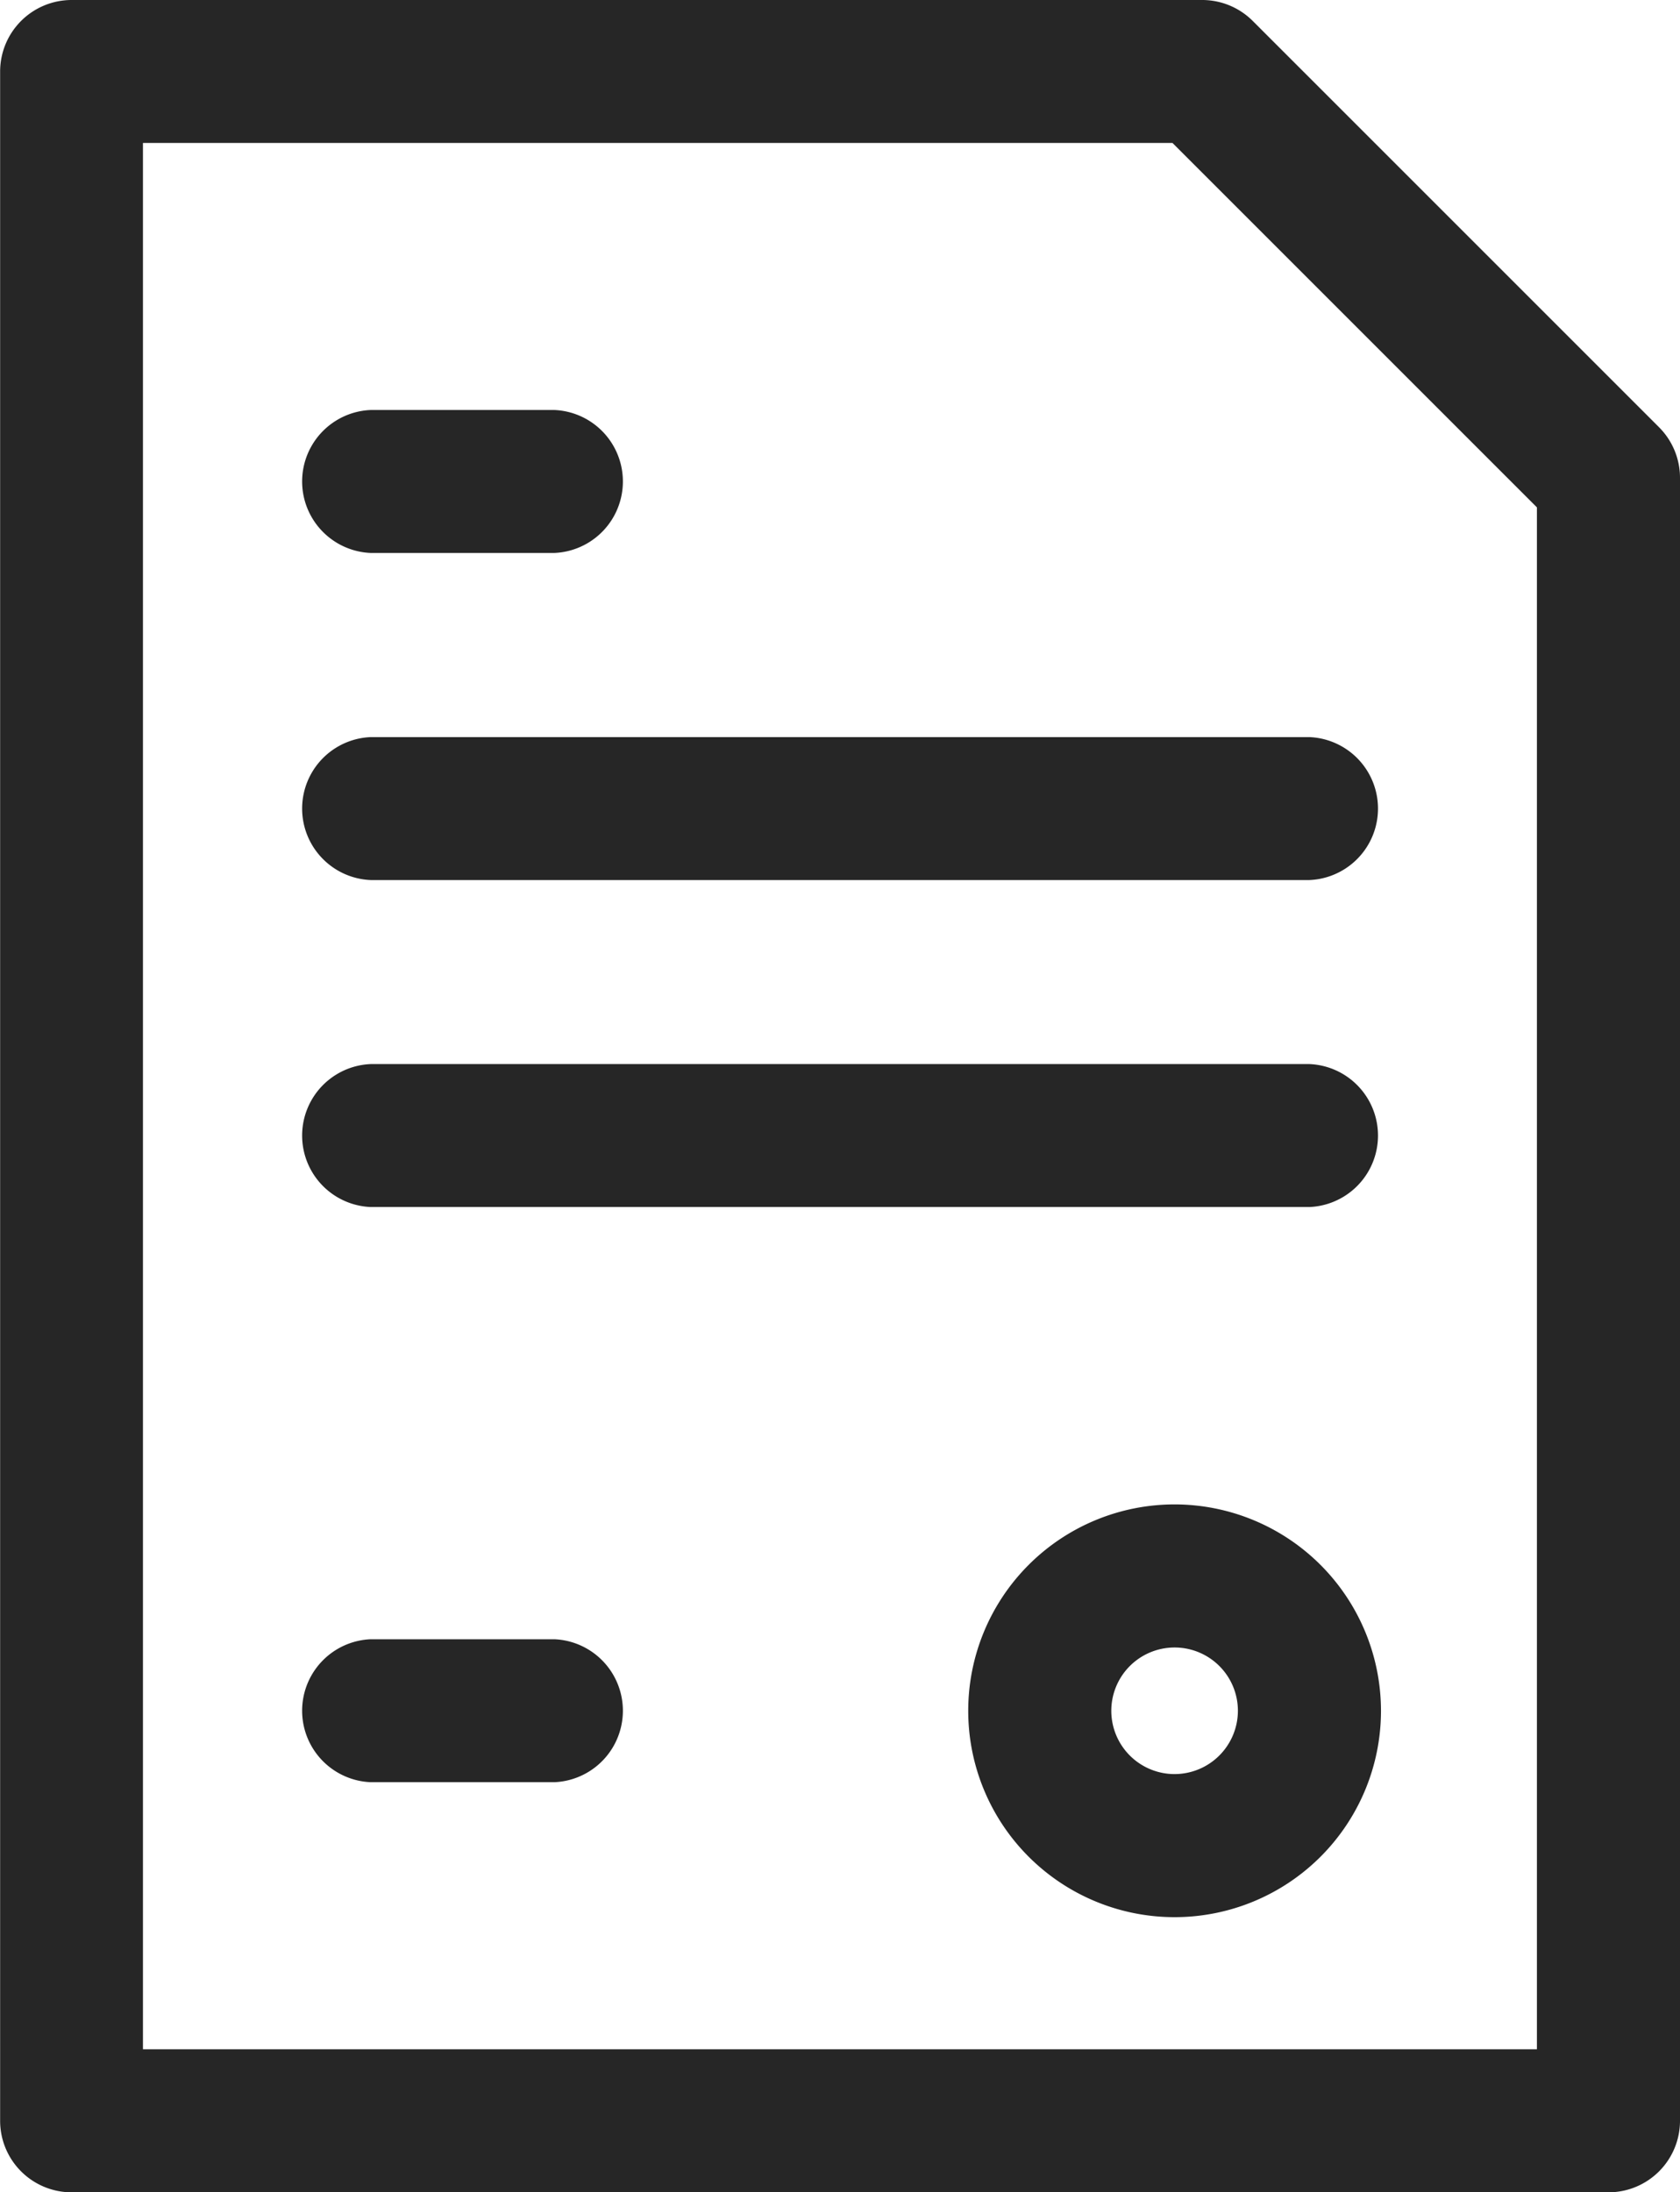 <svg id="file-document-svgrepo-com_2_" data-name="file-document-svgrepo-com (2)" xmlns="http://www.w3.org/2000/svg" width="13.456" height="17.56" viewBox="0 0 13.456 17.56">
  <g id="Grupo_114" data-name="Grupo 114" transform="translate(0 0)">
    <g id="Grupo_113" data-name="Grupo 113">
      <path id="Trazado_270" data-name="Trazado 270" d="M73.114,3.422,69.86.168a.573.573,0,0,0-.4-.168H60.4a.573.573,0,0,0-.573.573V16.987a.573.573,0,0,0,.573.573H72.709a.573.573,0,0,0,.573-.573V3.827A.573.573,0,0,0,73.114,3.422Zm-.977,12.992H60.971V1.145h8.246l2.919,2.919v12.35Z" transform="translate(-59.826 0)" fill="#262626"/>
    </g>
  </g>
  <g id="Grupo_116" data-name="Grupo 116" transform="translate(7.755 12.05)">
    <g id="Grupo_115" data-name="Grupo 115" transform="translate(0)">
      <path id="Trazado_271" data-name="Trazado 271" d="M287.594,351.364a1.653,1.653,0,1,0,1.653,1.653A1.654,1.654,0,0,0,287.594,351.364Zm0,2.16a.507.507,0,1,1,.507-.507A.508.508,0,0,1,287.594,353.524Z" transform="translate(-285.941 -351.364)" fill="#262626"/>
    </g>
  </g>
  <g id="Grupo_118" data-name="Grupo 118" transform="translate(2.396 13.13)">
    <g id="Grupo_117" data-name="Grupo 117" transform="translate(0)">
      <path id="Trazado_272" data-name="Trazado 272" d="M131.73,382.855H130.26a.573.573,0,0,0,0,1.145h1.471a.573.573,0,0,0,0-1.145Z" transform="translate(-129.687 -382.855)" fill="#262626"/>
    </g>
  </g>
  <g id="Grupo_120" data-name="Grupo 120" transform="translate(2.396 3.284)">
    <g id="Grupo_119" data-name="Grupo 119" transform="translate(0)">
      <path id="Trazado_273" data-name="Trazado 273" d="M131.73,95.754H130.26a.573.573,0,0,0,0,1.145h1.471a.573.573,0,0,0,0-1.145Z" transform="translate(-129.687 -95.754)" fill="#262626"/>
    </g>
  </g>
  <g id="Grupo_122" data-name="Grupo 122" transform="translate(2.396 5.904)">
    <g id="Grupo_121" data-name="Grupo 121" transform="translate(0)">
      <path id="Trazado_274" data-name="Trazado 274" d="M137.779,172.134H130.26a.573.573,0,0,0,0,1.145h7.519a.573.573,0,0,0,0-1.145Z" transform="translate(-129.687 -172.134)" fill="#262626"/>
    </g>
  </g>
  <g id="Grupo_124" data-name="Grupo 124" transform="translate(2.396 8.523)">
    <g id="Grupo_123" data-name="Grupo 123" transform="translate(0)">
      <path id="Trazado_275" data-name="Trazado 275" d="M137.779,248.515H130.26a.573.573,0,0,0,0,1.145h7.519a.573.573,0,0,0,0-1.145Z" transform="translate(-129.687 -248.515)" fill="#262626"/>
    </g>
  </g>
</svg>
